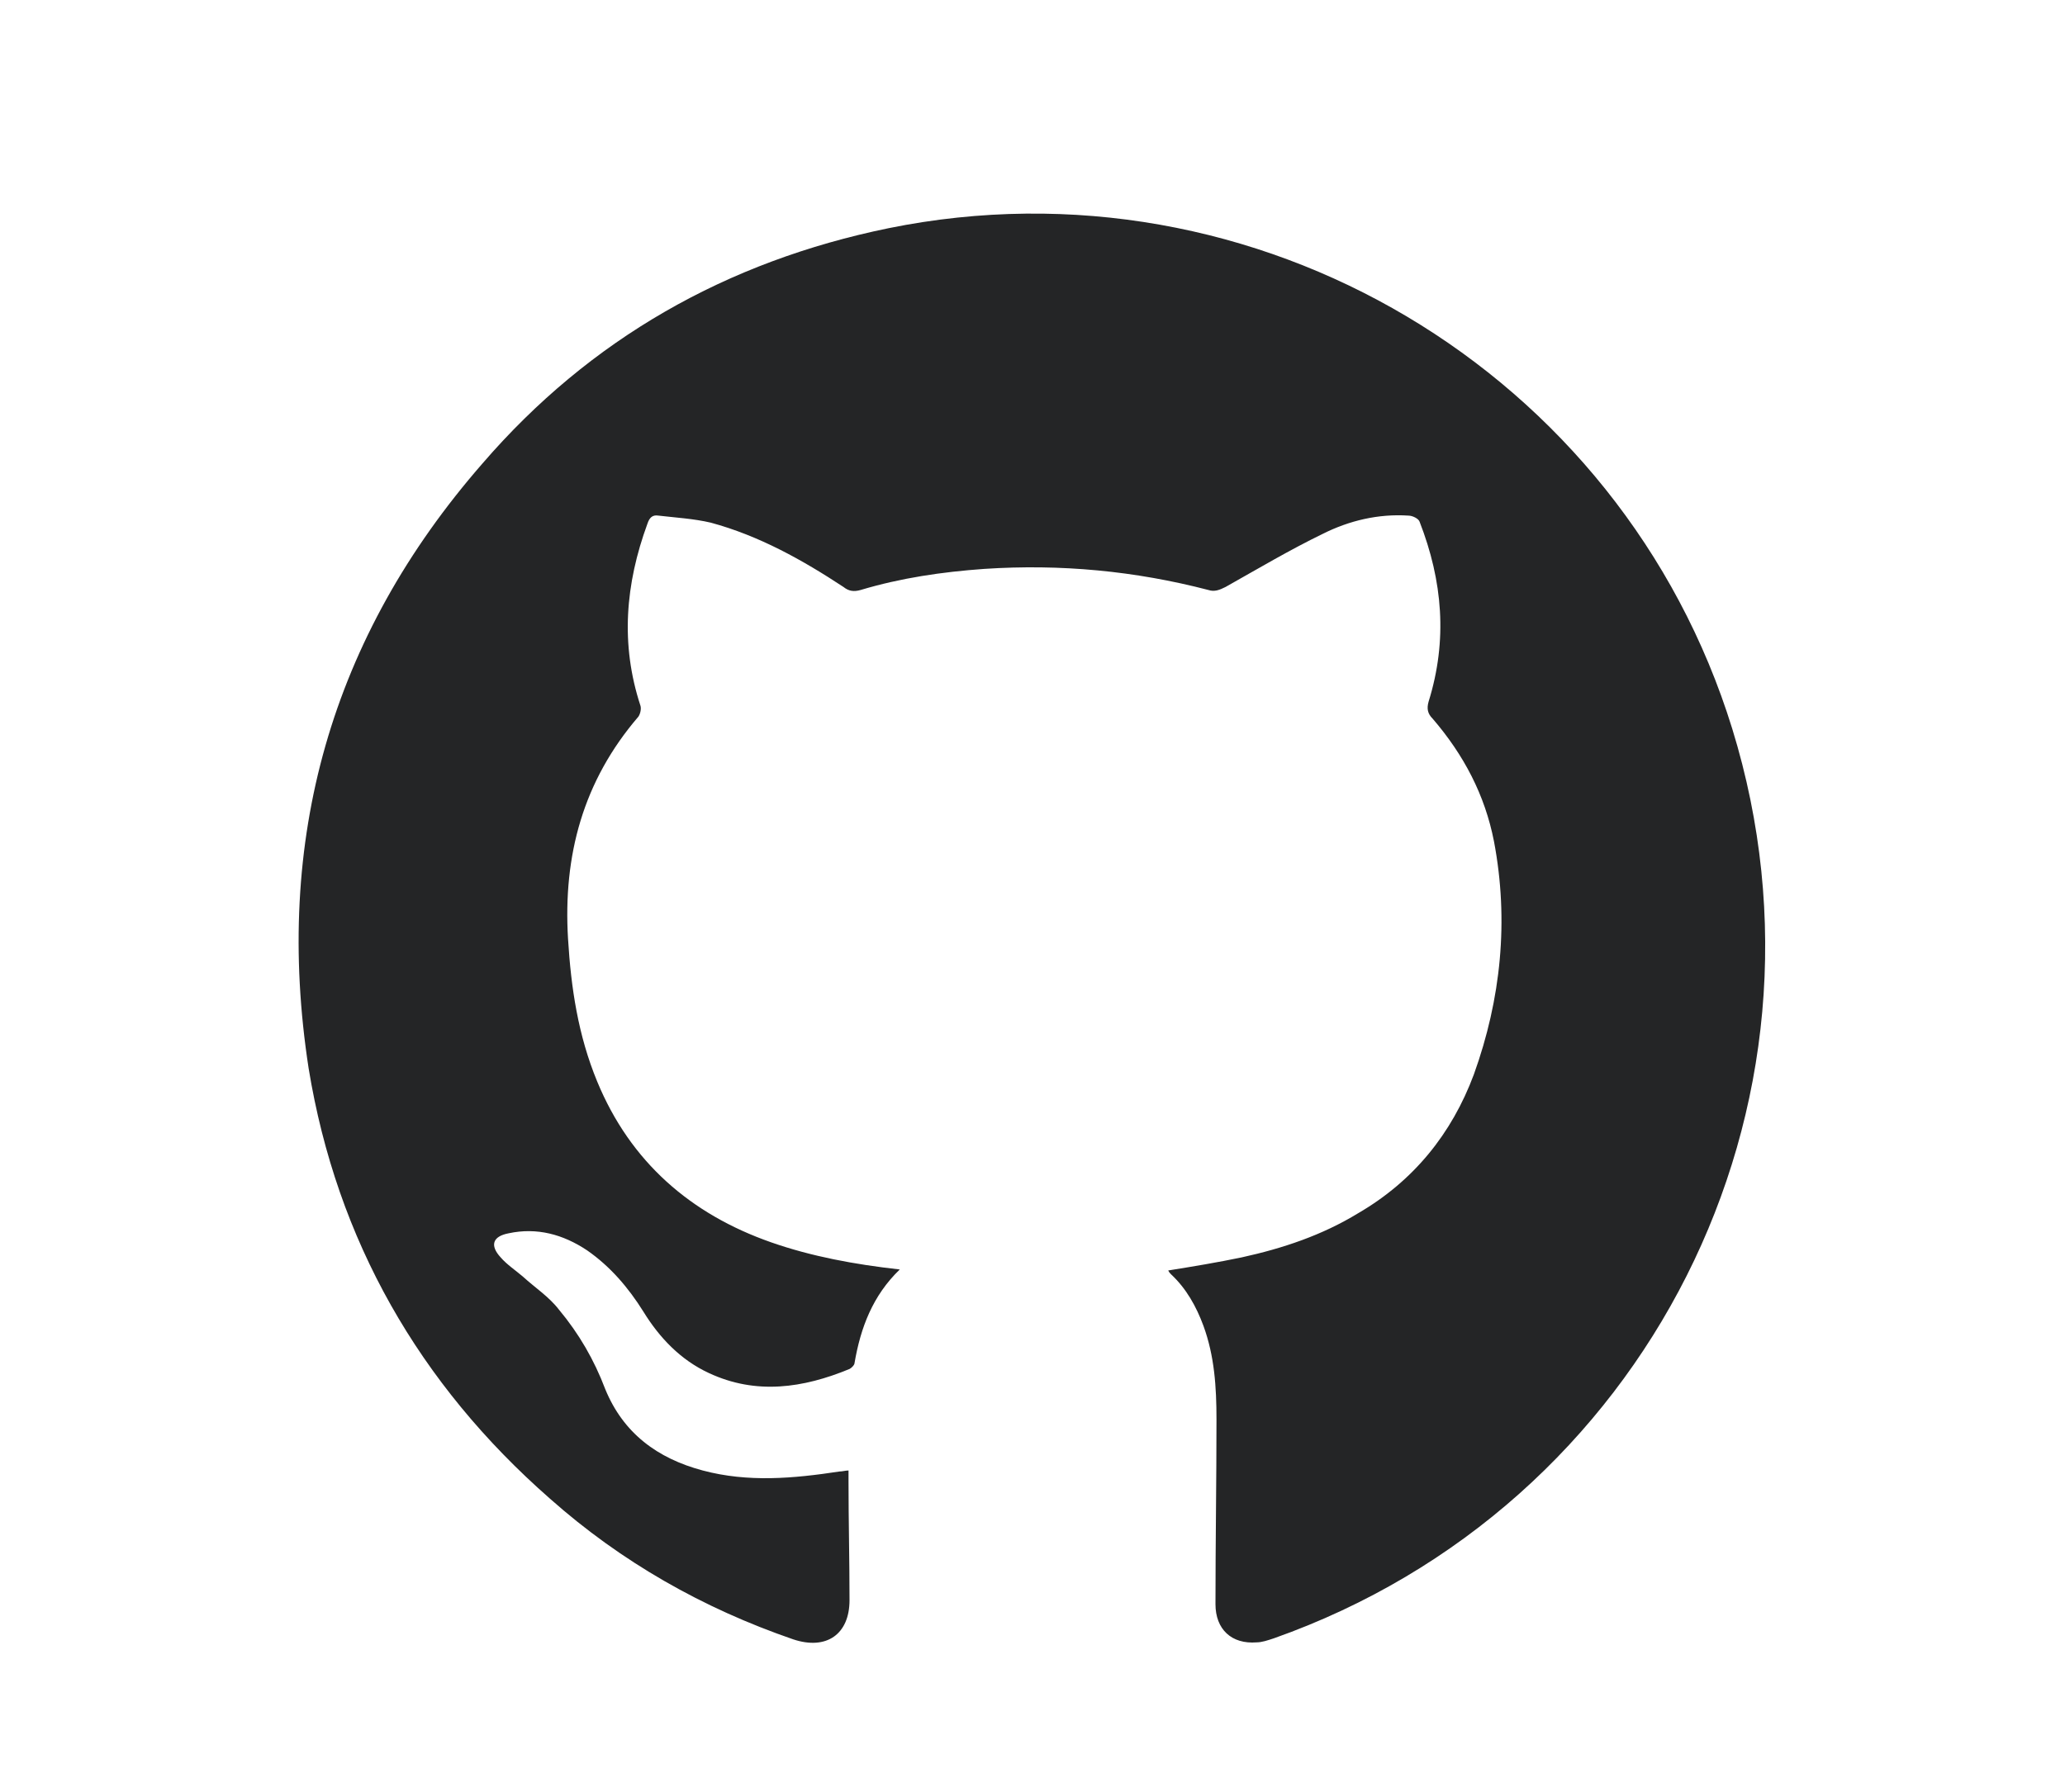 <?xml version="1.0" encoding="utf-8"?>
<!-- Generator: Adobe Illustrator 24.3.0, SVG Export Plug-In . SVG Version: 6.00 Build 0)  -->
<svg version="1.1" id="Calque_1" xmlns="http://www.w3.org/2000/svg" xmlns:xlink="http://www.w3.org/1999/xlink" x="0px" y="0px"
	 viewBox="0 0 205.4 178.3" style="enable-background:new 0 0 205.4 178.3;" xml:space="preserve">
<style type="text/css">
	.st0{fill:#242526;}
</style>
<path class="st0" d="M89.5,126.3c-2.7,2.6-3.9,5.8-4.5,9.3c0,0.2-0.3,0.5-0.5,0.6c-4.6,1.9-9.3,2.6-14,0.4c-2.8-1.3-4.9-3.5-6.5-6.1
	c-1.5-2.4-3.3-4.5-5.6-6.1c-2.4-1.6-5-2.3-7.8-1.7c-1.6,0.3-1.9,1.2-0.8,2.4c0.6,0.7,1.5,1.3,2.2,1.9c1.2,1.1,2.6,2,3.6,3.3
	c2,2.4,3.5,5,4.6,7.9c1.8,4.4,5.2,6.9,9.7,8.1c4.5,1.2,9,0.8,13.6,0.1c0.3,0,0.6-0.1,0.9-0.1c0,0.4,0,0.7,0,1.1
	c0,3.9,0.1,7.8,0.1,11.8c0,3.4-2.3,5-5.6,3.9c-9-3.1-17.1-7.7-24.2-14c-13-11.4-21.2-25.7-24-42.8C27.2,83.6,32.9,63.4,48,46.1
	C58.7,33.7,72.3,26,88.4,22.7c36.5-7.4,72.9,14.2,83.9,49.8c11.6,37.6-8.5,77.4-45.6,90.5c-0.6,0.2-1.2,0.4-1.7,0.4
	c-2.5,0.2-4.1-1.3-4.1-3.8c0-6.1,0.1-12.3,0.1-18.4c0-3.2-0.2-6.3-1.3-9.3c-0.7-1.9-1.7-3.7-3.2-5.1c-0.1-0.1-0.2-0.2-0.3-0.4
	c2.5-0.4,4.9-0.8,7.3-1.3c4.1-0.9,8-2.2,11.6-4.4c5.5-3.2,9.3-7.9,11.5-13.8c2.7-7.5,3.5-15.3,2-23.2c-0.9-4.6-3-8.6-6.1-12.2
	c-0.5-0.5-0.6-1-0.4-1.7c1.9-6.1,1.4-12-0.9-17.9c-0.1-0.3-0.7-0.6-1.1-0.6c-3-0.2-5.9,0.5-8.5,1.8c-3.3,1.6-6.5,3.5-9.7,5.3
	c-0.6,0.3-1.1,0.5-1.7,0.3c-7.3-1.9-14.7-2.6-22.3-2.1c-4.2,0.3-8.3,0.9-12.3,2.1c-0.7,0.2-1.2,0.1-1.7-0.3
	c-4.1-2.7-8.4-5.1-13.2-6.4c-1.7-0.4-3.5-0.5-5.2-0.7c-0.6-0.1-0.9,0.2-1.1,0.8c-2.2,6-2.7,12-0.7,18.1c0.1,0.3,0,0.8-0.2,1.1
	c-5.5,6.4-7.5,13.8-7,22.1c0.3,4.9,1,9.6,2.9,14.2c3.3,8,9.3,13.2,17.3,16C80.7,125,85,125.8,89.5,126.3z"/>
</svg>
